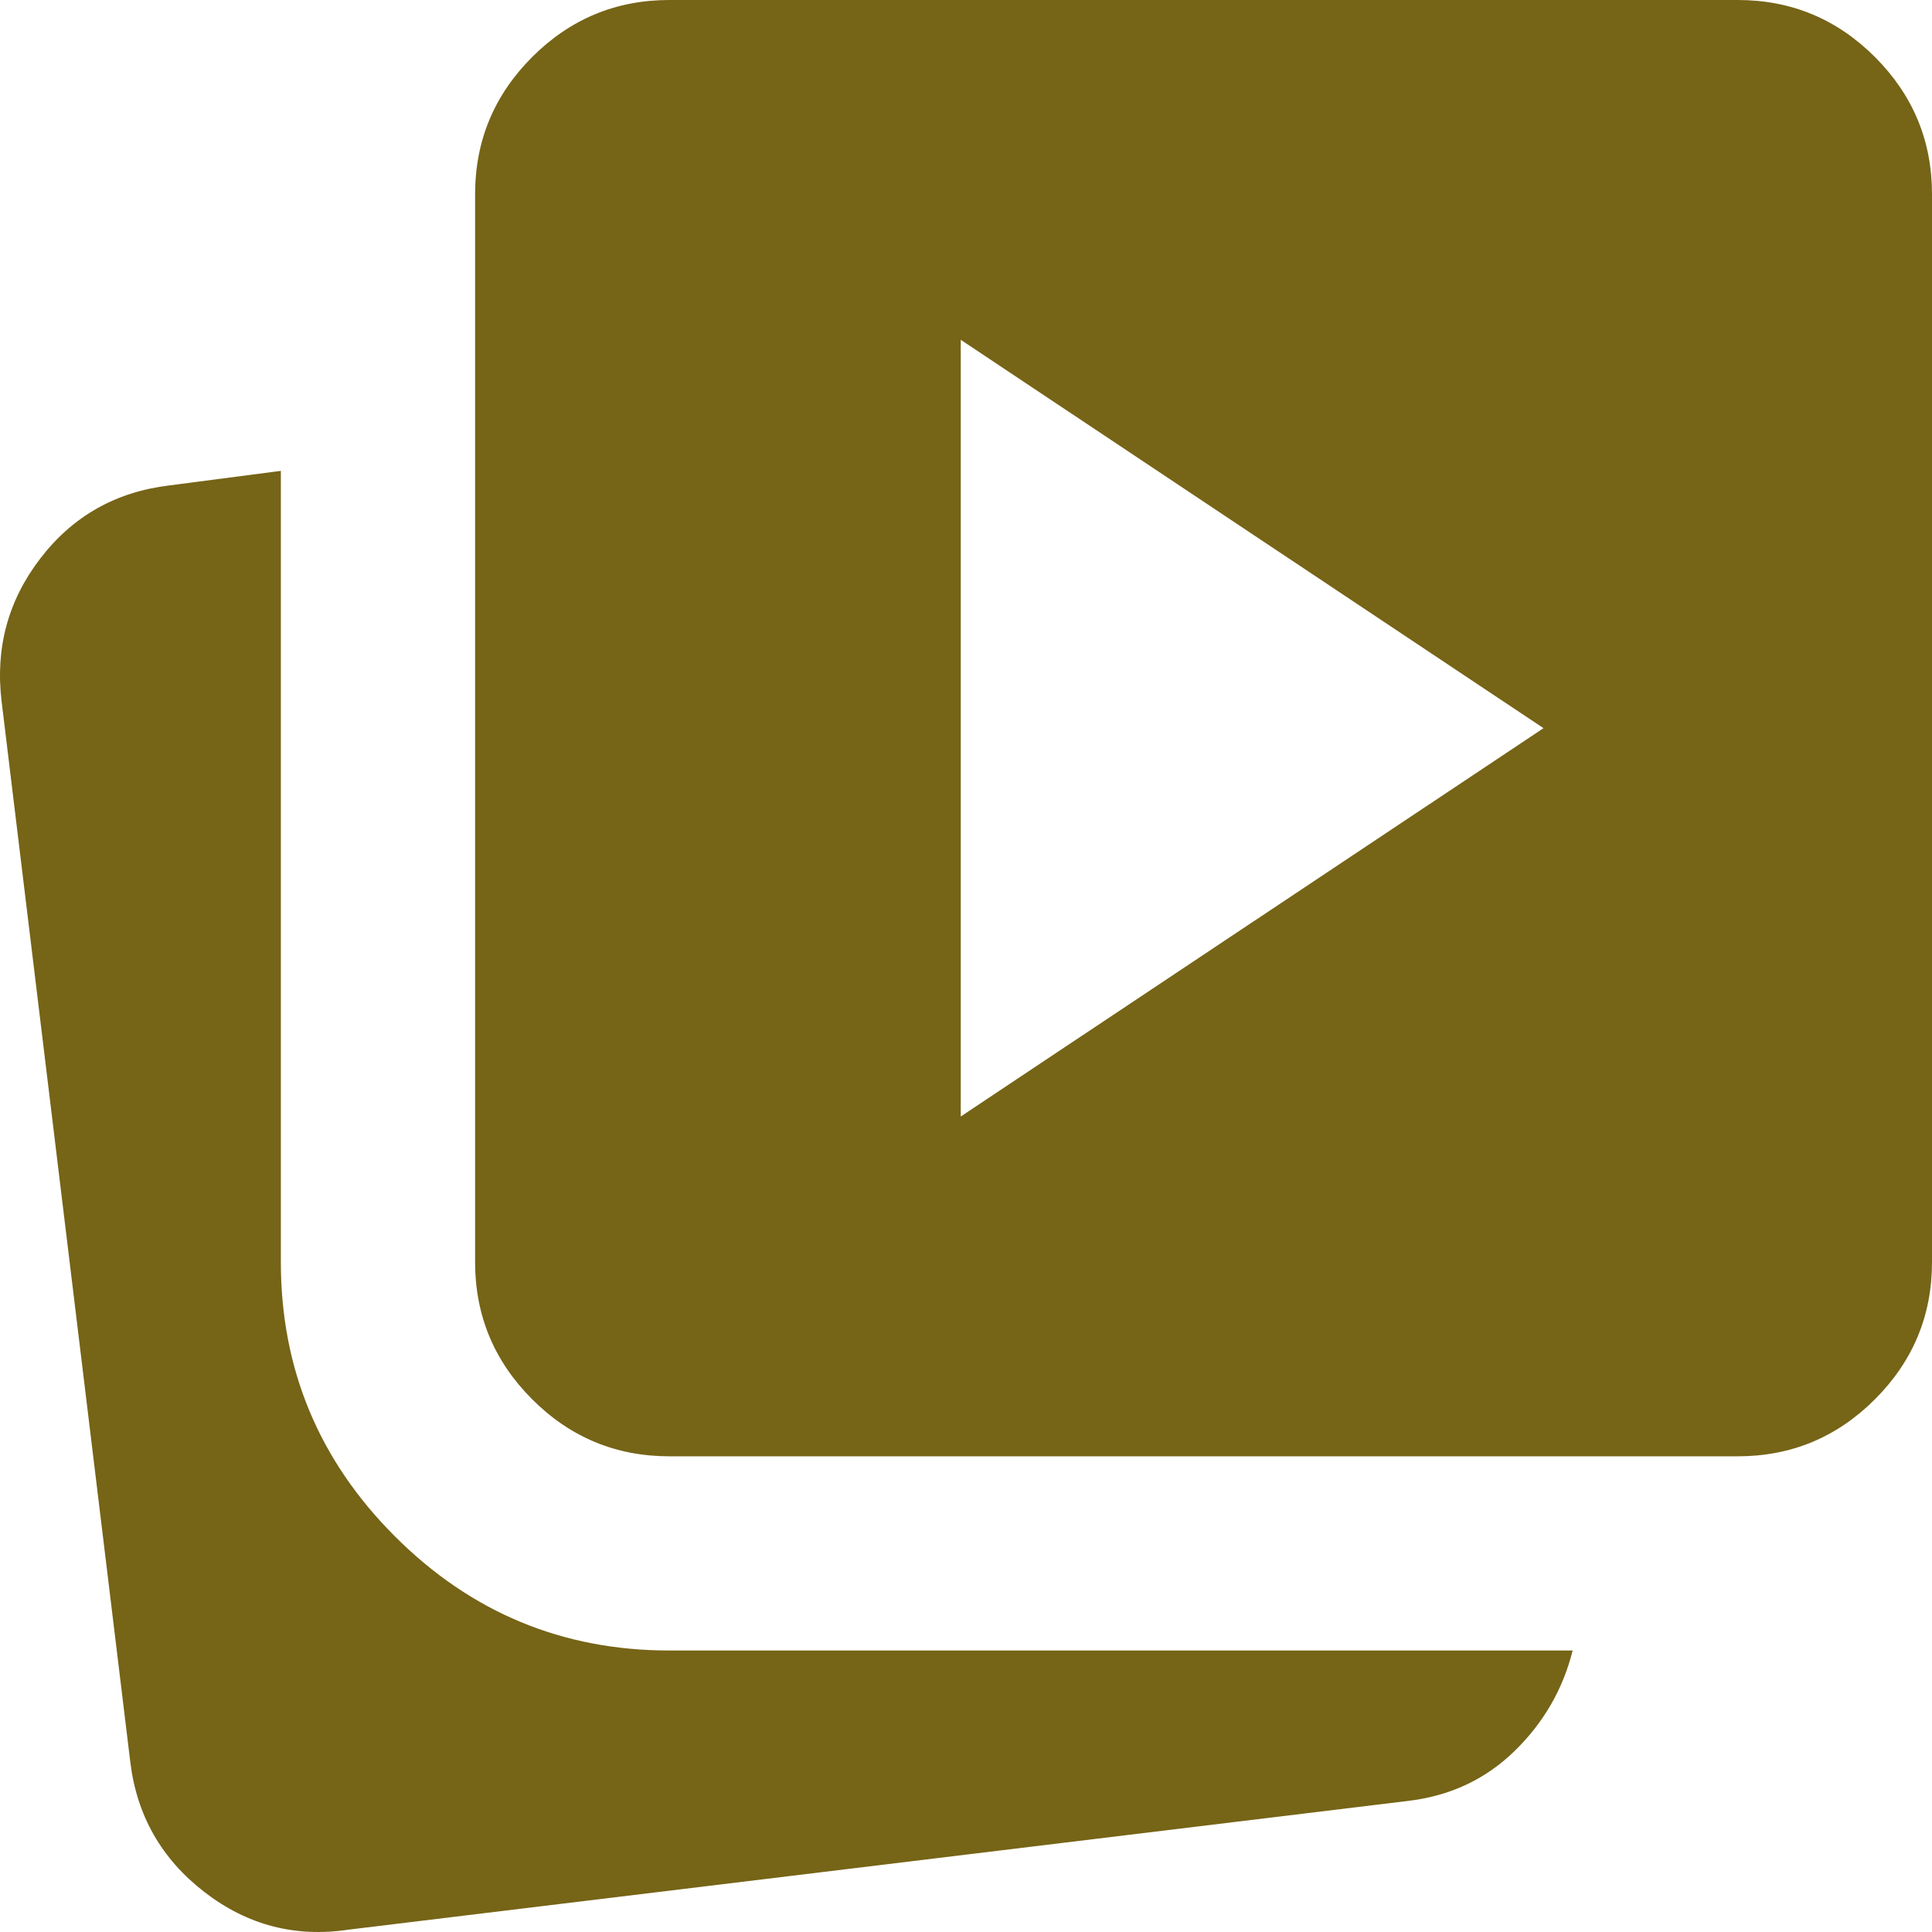 <svg width="60" height="60" viewBox="0 0 60 60" fill="none" xmlns="http://www.w3.org/2000/svg">
<path d="M29.837 34.674L47.935 22.614L29.837 10.553V34.674ZM10.834 59.926C9.175 60.177 7.679 59.788 6.347 58.758C5.015 57.728 4.248 56.383 4.047 54.725L0.05 21.785C-0.151 20.126 0.251 18.644 1.257 17.337C2.262 16.03 3.594 15.277 5.253 15.076L8.722 14.623V39.197C8.722 42.514 9.904 45.353 12.266 47.715C14.629 50.077 17.47 51.258 20.788 51.258H48.84C48.538 52.464 47.935 53.506 47.03 54.386C46.125 55.265 45.019 55.78 43.712 55.931L10.834 59.926ZM20.788 45.227C19.129 45.227 17.708 44.637 16.527 43.456C15.346 42.275 14.755 40.855 14.755 39.197V6.03C14.755 4.372 15.346 2.952 16.527 1.771C17.708 0.59 19.129 0 20.788 0H53.967C55.626 0 57.047 0.59 58.228 1.771C59.409 2.952 60 4.372 60 6.03V39.197C60 40.855 59.409 42.275 58.228 43.456C57.047 44.637 55.626 45.227 53.967 45.227H20.788Z" fill="#766417"/>
</svg>

